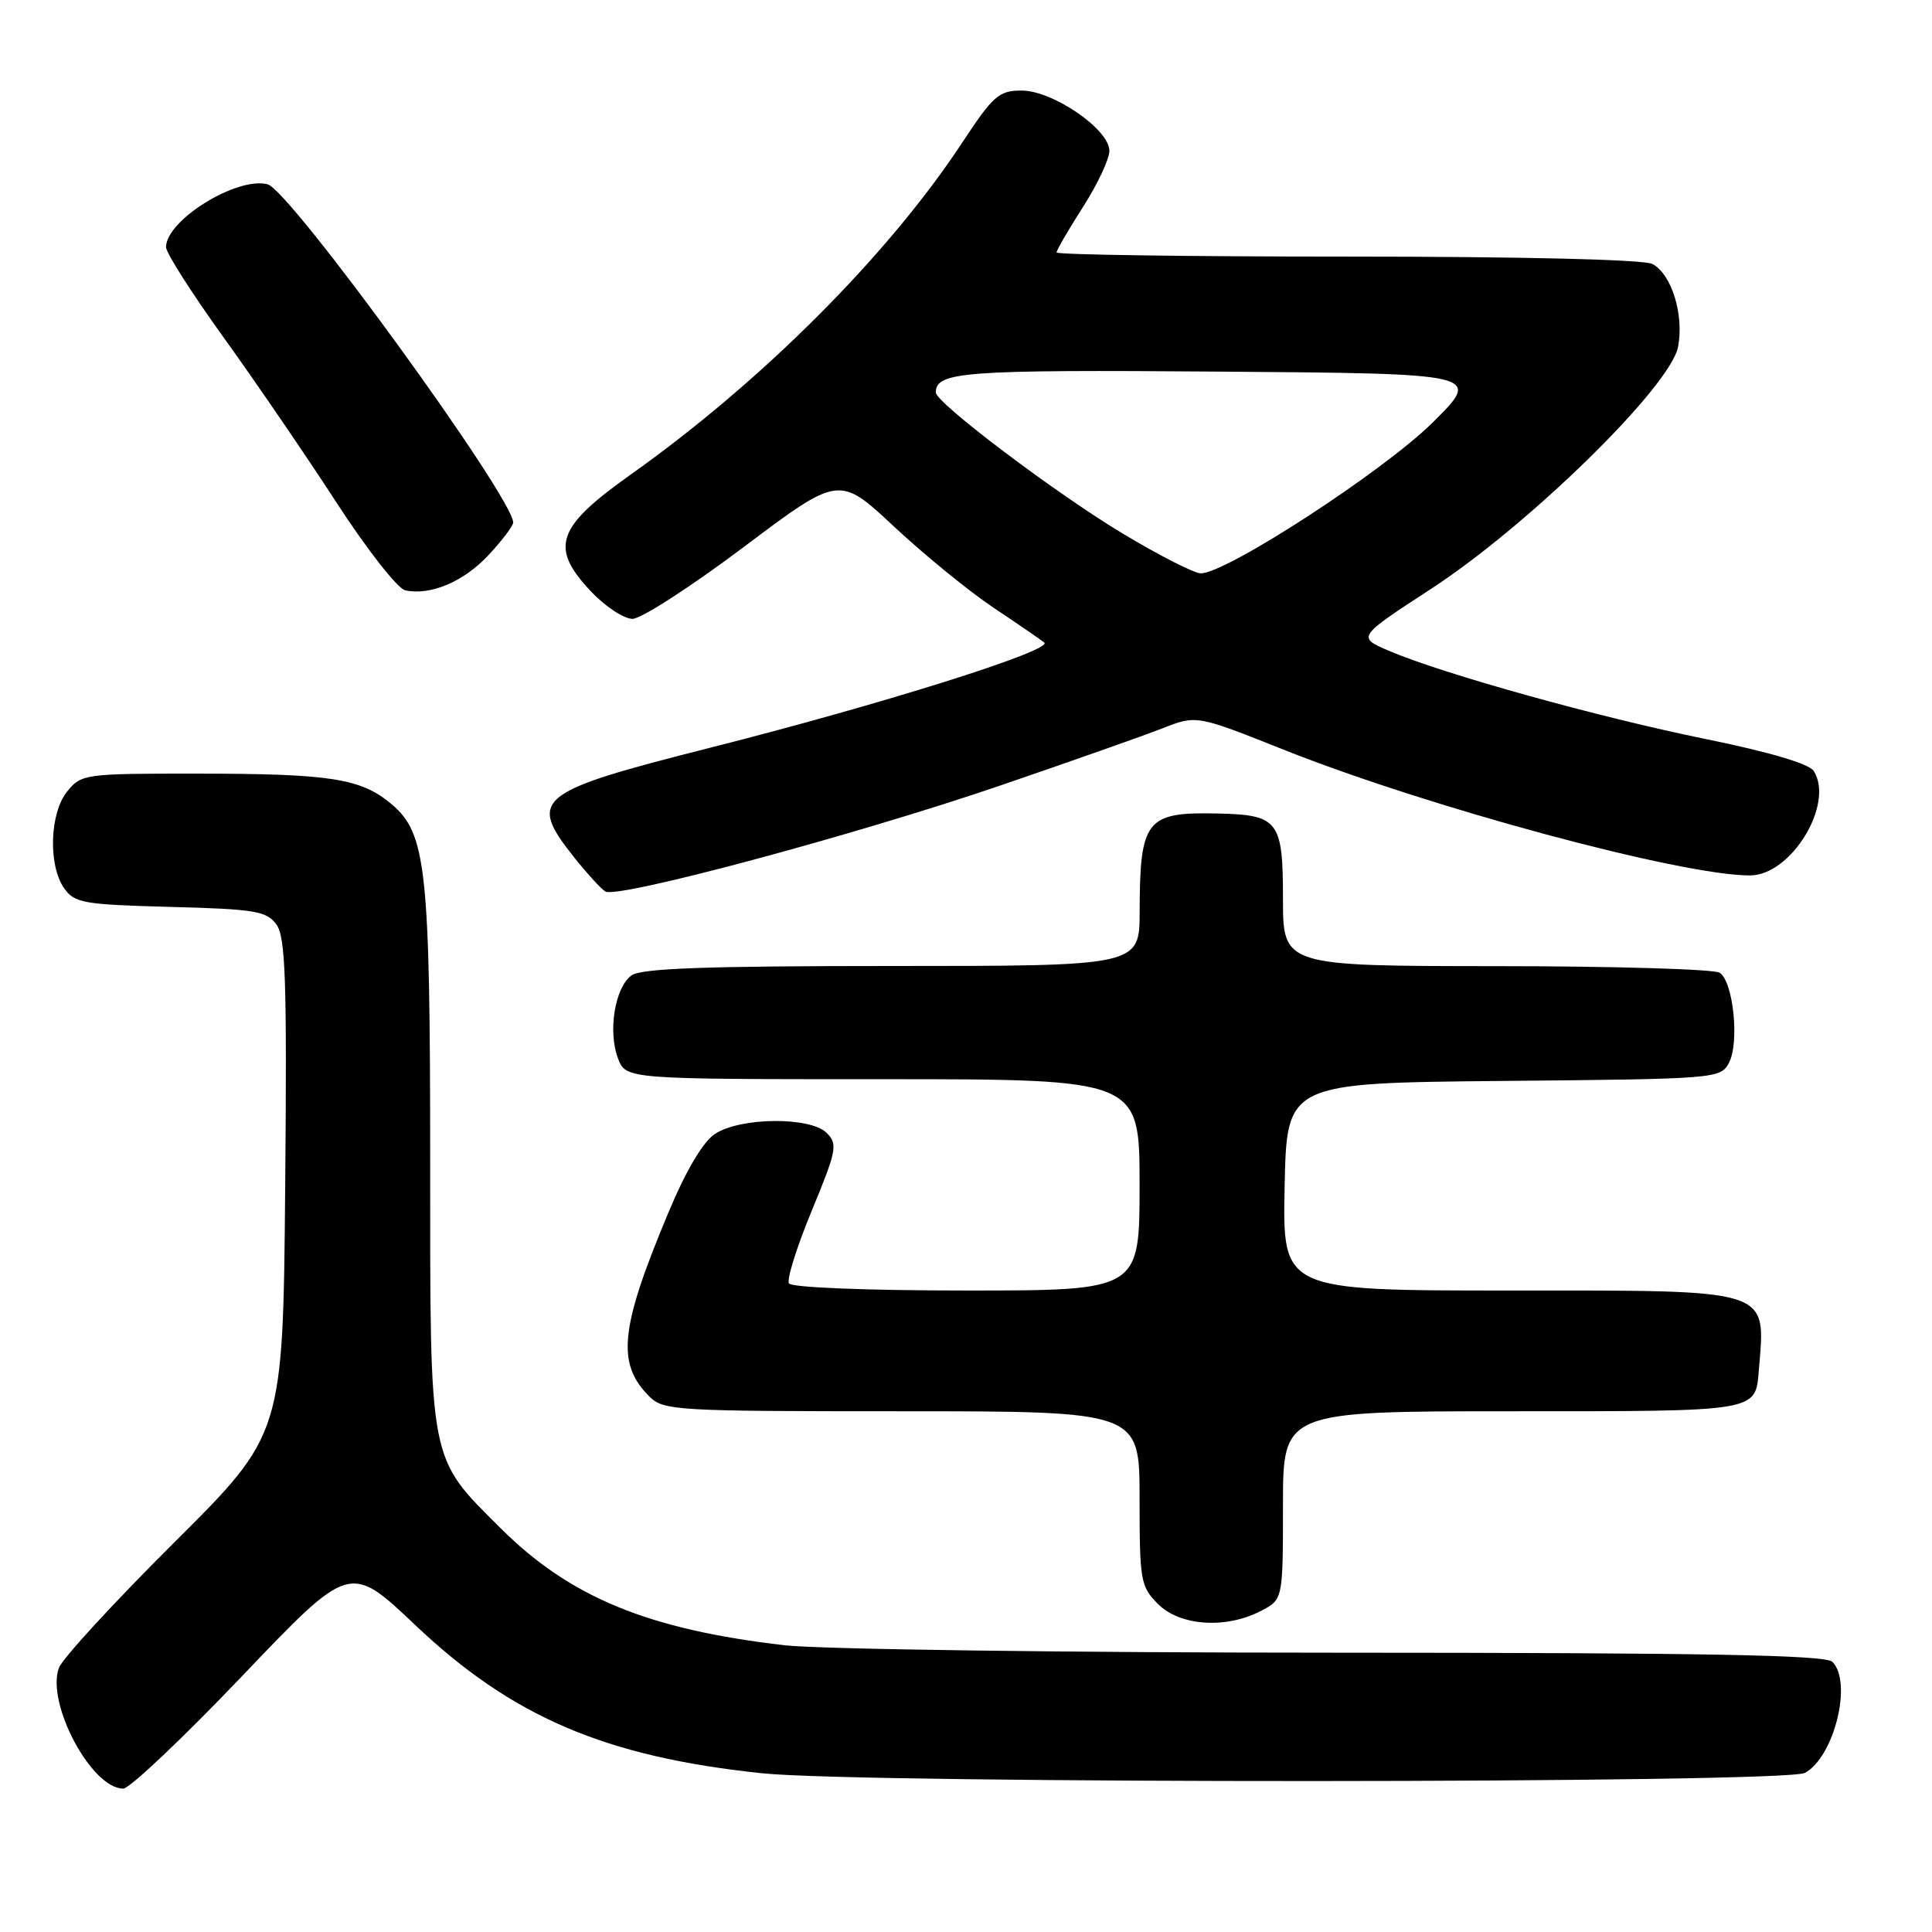 <?xml version="1.0" encoding="UTF-8" standalone="no"?>
<!DOCTYPE svg PUBLIC "-//W3C//DTD SVG 1.1//EN" "http://www.w3.org/Graphics/SVG/1.1/DTD/svg11.dtd" >
<svg xmlns="http://www.w3.org/2000/svg" xmlns:xlink="http://www.w3.org/1999/xlink" version="1.1" viewBox="0 0 256 256">
 <g >
 <path fill="currentColor"
d=" M 32.11 222.06 C 46.36 207.12 46.36 207.12 55.00 215.31 C 67.86 227.51 80.22 232.79 101.00 234.97 C 114.36 236.37 236.52 236.33 239.15 234.92 C 243.03 232.84 245.50 222.90 242.80 220.20 C 241.89 219.29 225.91 219.00 177.05 218.99 C 141.52 218.99 108.68 218.54 104.00 218.01 C 85.89 215.92 75.52 211.65 66.34 202.50 C 56.75 192.95 57.00 194.23 57.00 153.93 C 57.00 115.17 56.49 110.43 51.89 106.56 C 47.83 103.14 43.87 102.52 26.16 102.51 C 11.25 102.50 10.78 102.56 8.91 104.86 C 6.58 107.73 6.36 114.64 8.50 117.70 C 9.87 119.66 11.06 119.86 22.58 120.17 C 33.78 120.46 35.33 120.72 36.62 122.49 C 37.84 124.16 38.03 129.83 37.79 157.26 C 37.50 190.04 37.50 190.04 23.07 204.40 C 15.13 212.30 8.26 219.77 7.81 220.99 C 6.08 225.67 12.11 237.00 16.33 237.00 C 17.17 237.00 24.27 230.28 32.11 222.06 Z  M 167.05 213.47 C 170.00 211.95 170.00 211.95 170.00 199.47 C 170.00 187.00 170.00 187.00 200.38 187.00 C 233.21 187.00 232.60 187.10 233.06 181.50 C 233.94 170.63 235.12 171.00 199.90 171.00 C 169.94 171.00 169.94 171.00 170.22 157.25 C 170.50 143.50 170.50 143.50 199.22 143.23 C 227.38 142.97 227.97 142.93 229.09 140.84 C 230.51 138.17 229.68 130.05 227.86 128.89 C 227.11 128.42 213.79 128.02 198.25 128.02 C 170.00 128.00 170.00 128.00 170.00 119.04 C 170.00 108.71 169.41 107.96 161.21 107.79 C 151.87 107.59 151.04 108.65 151.01 120.75 C 151.00 128.00 151.00 128.00 118.19 128.00 C 93.48 128.00 84.96 128.31 83.67 129.25 C 81.47 130.86 80.53 136.70 81.89 140.25 C 82.95 143.00 82.95 143.00 116.98 143.00 C 151.00 143.00 151.00 143.00 151.00 157.00 C 151.00 171.00 151.00 171.00 128.06 171.00 C 114.85 171.00 104.87 170.60 104.54 170.06 C 104.22 169.55 105.58 165.21 107.56 160.43 C 110.87 152.42 111.03 151.60 109.54 150.12 C 107.37 147.95 98.14 148.03 94.75 150.24 C 93.15 151.29 90.92 155.05 88.56 160.69 C 82.15 175.99 81.66 180.66 86.03 185.03 C 87.91 186.91 89.47 187.00 119.50 187.00 C 151.00 187.00 151.00 187.00 151.00 198.55 C 151.00 209.47 151.13 210.22 153.45 212.55 C 156.36 215.45 162.42 215.87 167.05 213.47 Z  M 132.50 104.10 C 141.85 100.90 151.53 97.49 154.02 96.51 C 158.54 94.74 158.54 94.74 170.02 99.31 C 189.27 106.98 222.71 116.00 231.88 116.00 C 237.33 116.00 243.10 106.55 240.33 102.16 C 239.72 101.20 234.44 99.64 225.94 97.91 C 211.77 95.02 191.34 89.34 184.10 86.26 C 179.80 84.43 179.80 84.43 189.65 78.01 C 202.65 69.53 221.40 51.15 222.36 45.93 C 223.15 41.67 221.50 36.34 218.96 34.98 C 217.86 34.39 201.81 34.00 178.57 34.00 C 157.35 34.00 140.00 33.75 140.00 33.45 C 140.00 33.15 141.57 30.44 143.50 27.43 C 145.43 24.42 147.00 21.07 147.00 19.99 C 147.00 17.14 139.51 12.00 135.37 12.00 C 132.36 12.00 131.61 12.66 127.47 18.94 C 117.68 33.81 100.93 50.57 83.56 62.89 C 73.70 69.89 72.81 72.53 78.31 78.37 C 80.20 80.37 82.67 82.00 83.81 82.00 C 84.96 82.00 91.58 77.72 98.54 72.49 C 111.19 62.98 111.19 62.98 118.48 69.79 C 122.50 73.54 128.42 78.37 131.64 80.52 C 134.86 82.67 137.89 84.75 138.37 85.14 C 139.62 86.15 116.82 93.33 94.05 99.09 C 70.97 104.94 69.89 105.81 76.08 113.61 C 77.78 115.74 79.64 117.78 80.21 118.13 C 81.80 119.11 113.37 110.64 132.50 104.10 Z  M 64.75 73.53 C 66.54 71.61 68.00 69.67 68.00 69.24 C 68.00 65.93 38.42 25.19 35.46 24.42 C 31.40 23.36 22.00 29.18 22.00 32.75 C 22.00 33.50 25.42 38.87 29.60 44.67 C 33.78 50.47 40.50 60.30 44.54 66.52 C 48.57 72.74 52.69 78.01 53.69 78.22 C 57.03 78.95 61.47 77.07 64.75 73.53 Z  M 148.80 70.72 C 139.94 65.40 124.00 53.38 124.00 52.00 C 124.00 49.25 127.69 48.98 161.56 49.24 C 196.38 49.50 196.38 49.50 189.81 56.01 C 183.28 62.47 162.40 76.04 159.09 75.97 C 158.22 75.95 153.58 73.59 148.80 70.72 Z "/>
</g>
</svg>